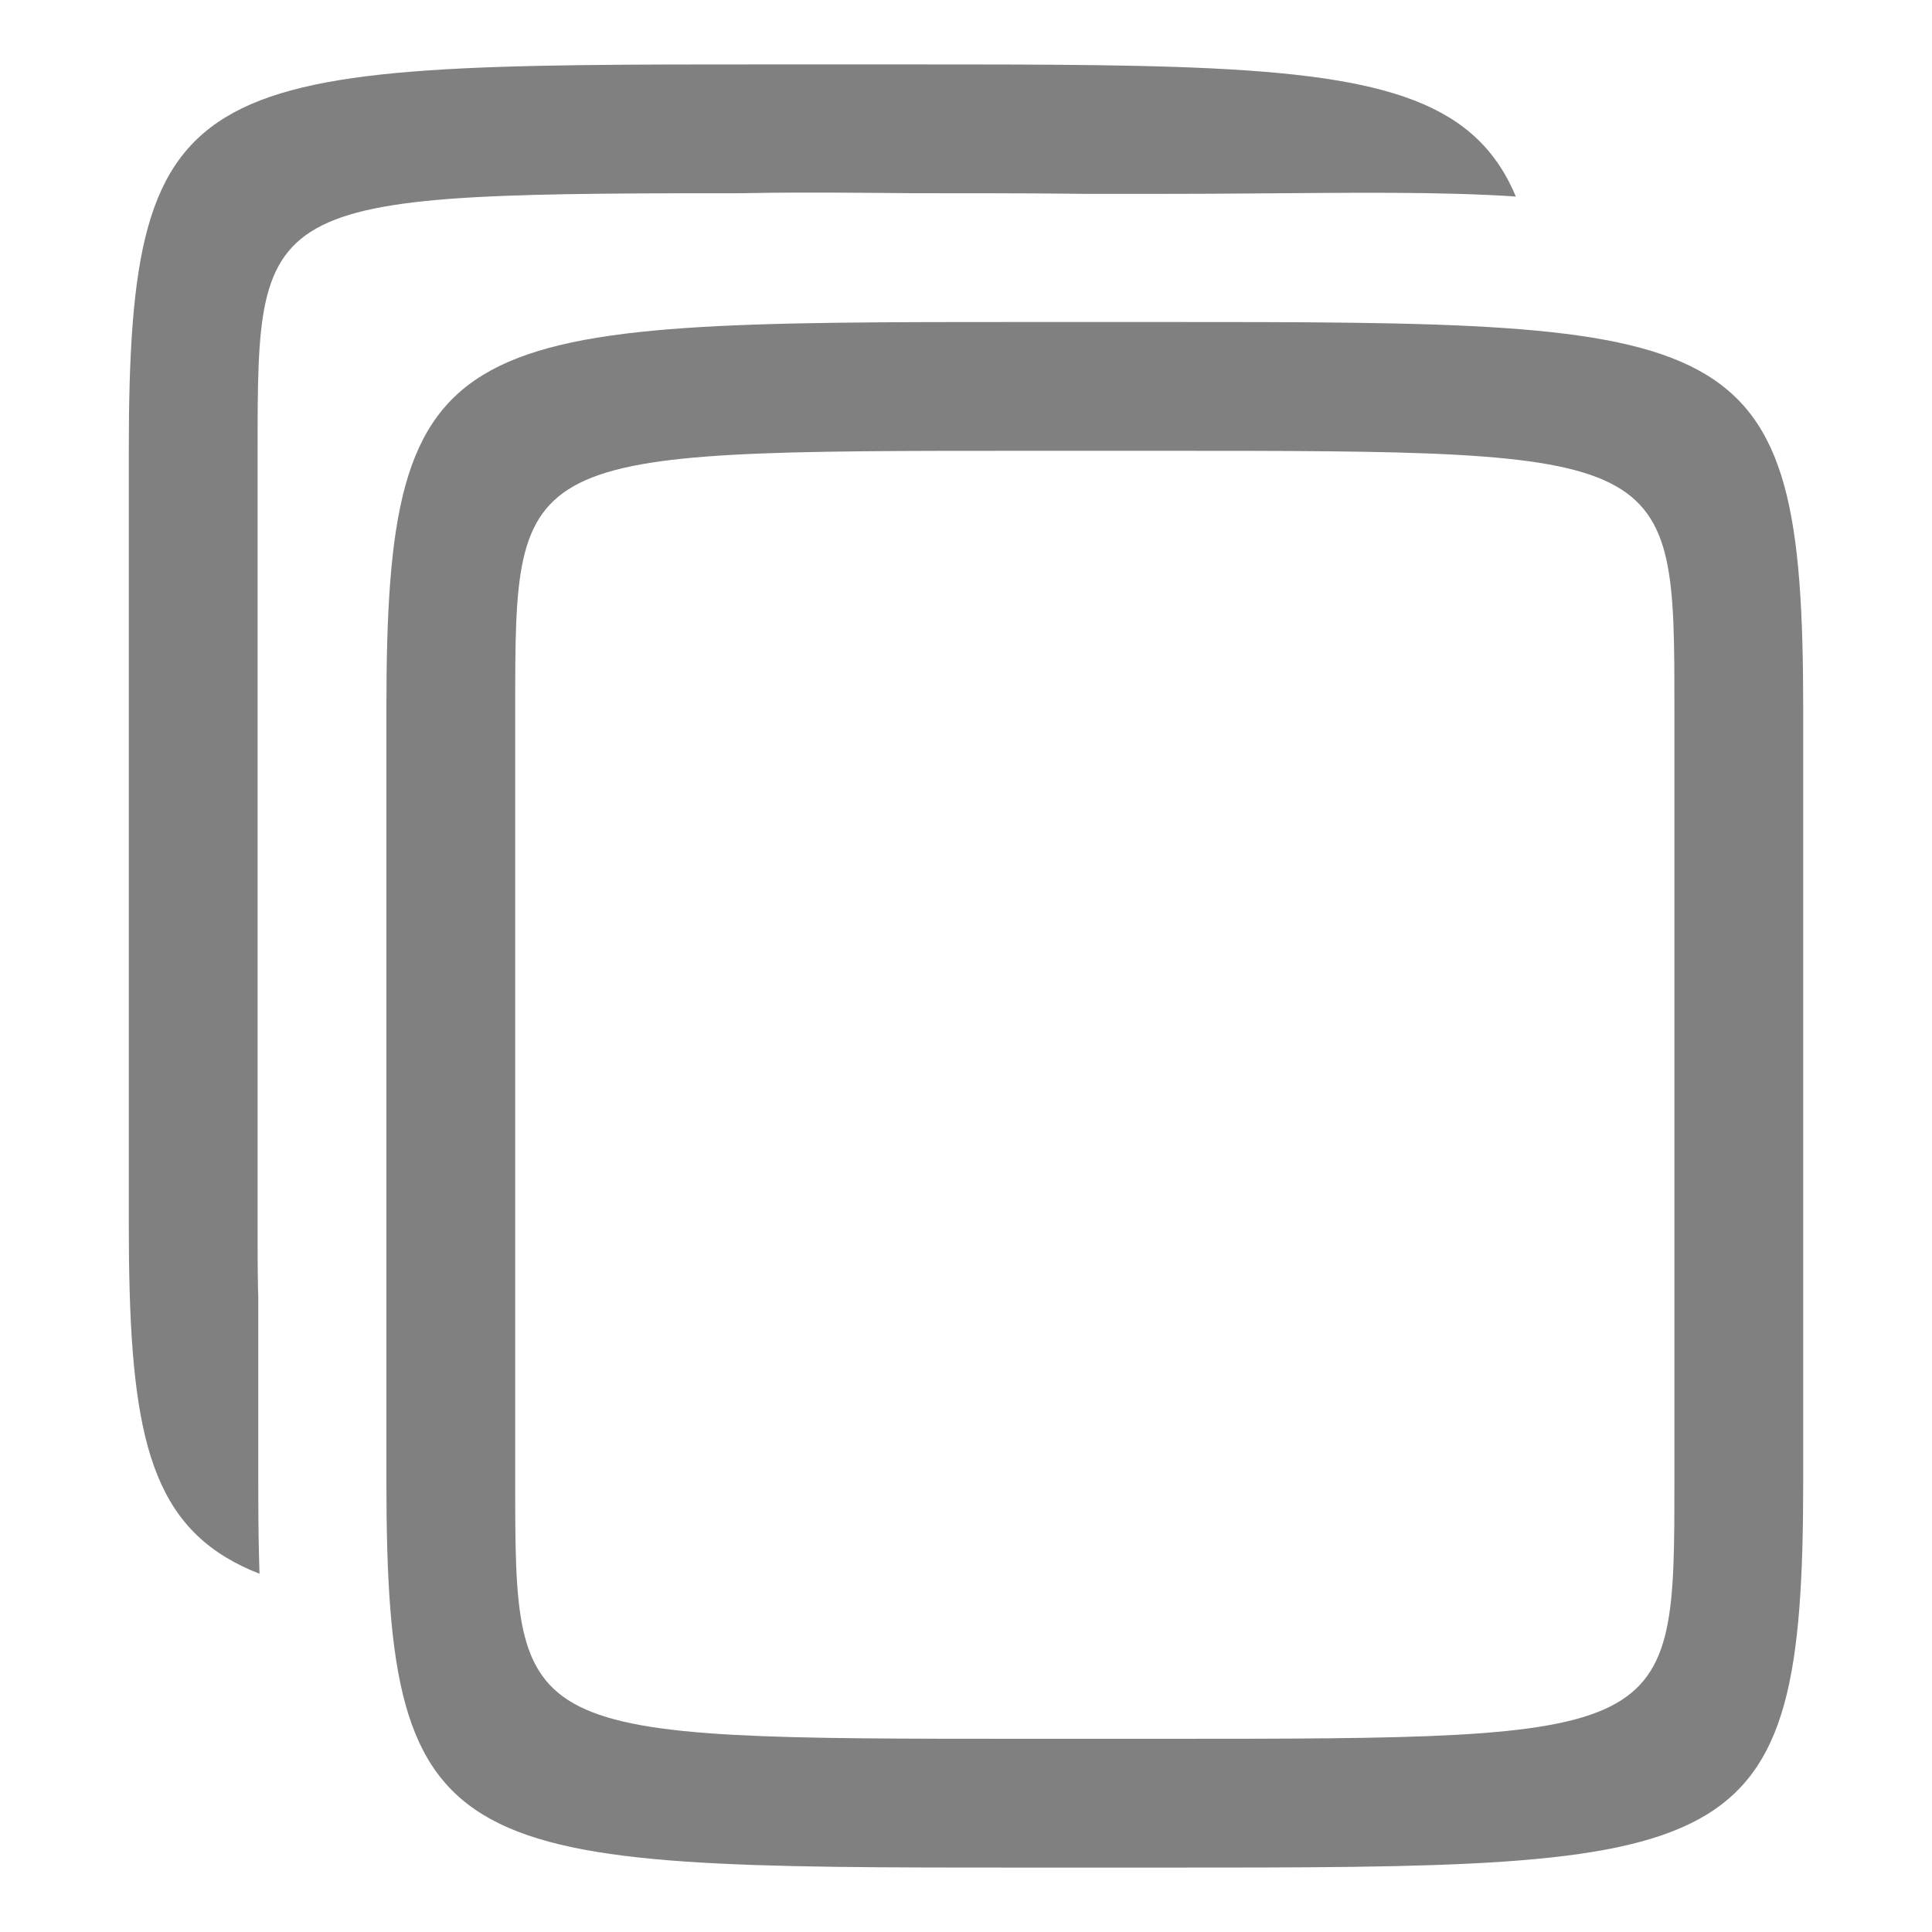 <?xml version="1.0" encoding="UTF-8" standalone="no"?>
<!-- Created with Inkscape (http://www.inkscape.org/) -->

<svg
   xmlns:dc="http://purl.org/dc/elements/1.1/"
   xmlns:cc="http://creativecommons.org/ns#"
   xmlns:rdf="http://www.w3.org/1999/02/22-rdf-syntax-ns#"
   xmlns:svg="http://www.w3.org/2000/svg"
   xmlns="http://www.w3.org/2000/svg"
   xmlns:sodipodi="http://sodipodi.sourceforge.net/DTD/sodipodi-0.dtd"
   xmlns:inkscape="http://www.inkscape.org/namespaces/inkscape"
   width="90"
   height="90"
   id="svg3140"
   version="1.1"
   inkscape:version="0.48.3.1 r9886"
   sodipodi:docname="browser-tabs@30.svg">
  <defs
     id="defs3142">
    <clipPath
       clipPathUnits="userSpaceOnUse"
       id="clipPath2991">
      <path
         inkscape:connector-curvature="0"
         id="path2993"
         d="m 0,968.362 0,84 16.375,0 c -1.525,-1.758 -2.659,-3.874 -3.25,-6 -0.996,-3.586 -1.094,-7.334 -1.094,-12 l 0,-36 c 0,-4.666 0.098,-8.414 1.094,-12 0.996,-3.586 3.508,-7.147 6.906,-9 C 26.827,973.655 34.5,974.393 48,974.393 l 6,0 c 10.951,0 18.075,-0.452 24,1.344 l 0,-7.375 z"
         style="color:#000000;fill:#ff00ff;fill-opacity:1;fill-rule:nonzero;stroke:none;stroke-width:4;marker:none;visibility:visible;display:inline;overflow:visible;enable-background:accumulate"
         sodipodi:nodetypes="cccsssssssccc" />
    </clipPath>
  </defs>
  <sodipodi:namedview
     id="base"
     pagecolor="#ffffff"
     bordercolor="#666666"
     borderopacity="1.0"
     inkscape:pageopacity="0.0"
     inkscape:pageshadow="2"
     inkscape:zoom="7.9580785"
     inkscape:cx="59.405042"
     inkscape:cy="46.041185"
     inkscape:document-units="px"
     inkscape:current-layer="layer1"
     showgrid="true"
     inkscape:window-width="1920"
     inkscape:window-height="1029"
     inkscape:window-x="0"
     inkscape:window-y="24"
     inkscape:window-maximized="1"
     showguides="true"
     inkscape:guide-bbox="true"
     fit-margin-top="0"
     fit-margin-left="0"
     fit-margin-right="0"
     fit-margin-bottom="0">
    <inkscape:grid
       type="xygrid"
       id="grid3178"
       empspacing="6"
       visible="true"
       enabled="true"
       snapvisiblegridlinesonly="true"
       originx="0px"
       originy="-4.0270996e-05px" />
  </sodipodi:namedview>
  <g
     inkscape:label="Layer 1"
     inkscape:groupmode="layer"
     id="layer1"
     transform="translate(0,-962.362)">
    <rect
       style="color:#000000;fill:none;stroke:none;stroke-width:7.5;marker:none;visibility:visible;display:inline;overflow:visible;enable-background:accumulate"
       id="rect4198"
       width="90"
       height="90"
       x="0"
       y="962.362" />
    <path
       d="m 18,995.362 0,36 c 0,18 3,18 30,18 l 6,0 c 27,0 30,0 30,-18 l 0,-36 c 0,-18 -3,-18 -30,-18 l -6,0 c -27,0 -30,0 -30,18 z m 30,-12 6,0 c 24,0 24,0 24,12 l 0,36 c 0,12 0,12 -24,12 l -6,0 c -24,0 -24,0 -24,-12 l 0,-36 c 0,-12 0,-12 24,-12 z"
       id="path3759"
       style="fill:#808080;fill-opacity:1"
       inkscape:connector-curvature="0"
       sodipodi:nodetypes="cssssssccccccccccc" />
    <path
       sodipodi:nodetypes="cssssssccccccccccc"
       inkscape:connector-curvature="0"
       style="fill:#808080;fill-opacity:1"
       id="path3762"
       d="m 6,986.362 0,36 c 0,18 3,18 30,18 l 6,0 c 27,0 30,0 30,-18 l 0,-36 c 0,-18 -3,-18 -30,-18 l -6,0 c -27,0 -30,0 -30,18 z m 30,-12 6,0 c 24,0 24,0 24,12 l 0,36 c 0,12 0,12 -24,12 l -6,0 c -24,0 -24,0 -24,-12 l 0,-36 c 0,-12 0,-12 24,-12 z"
       clip-path="url(#clipPath2991)"
       transform="translate(0,-3)" />
  </g>
</svg>
